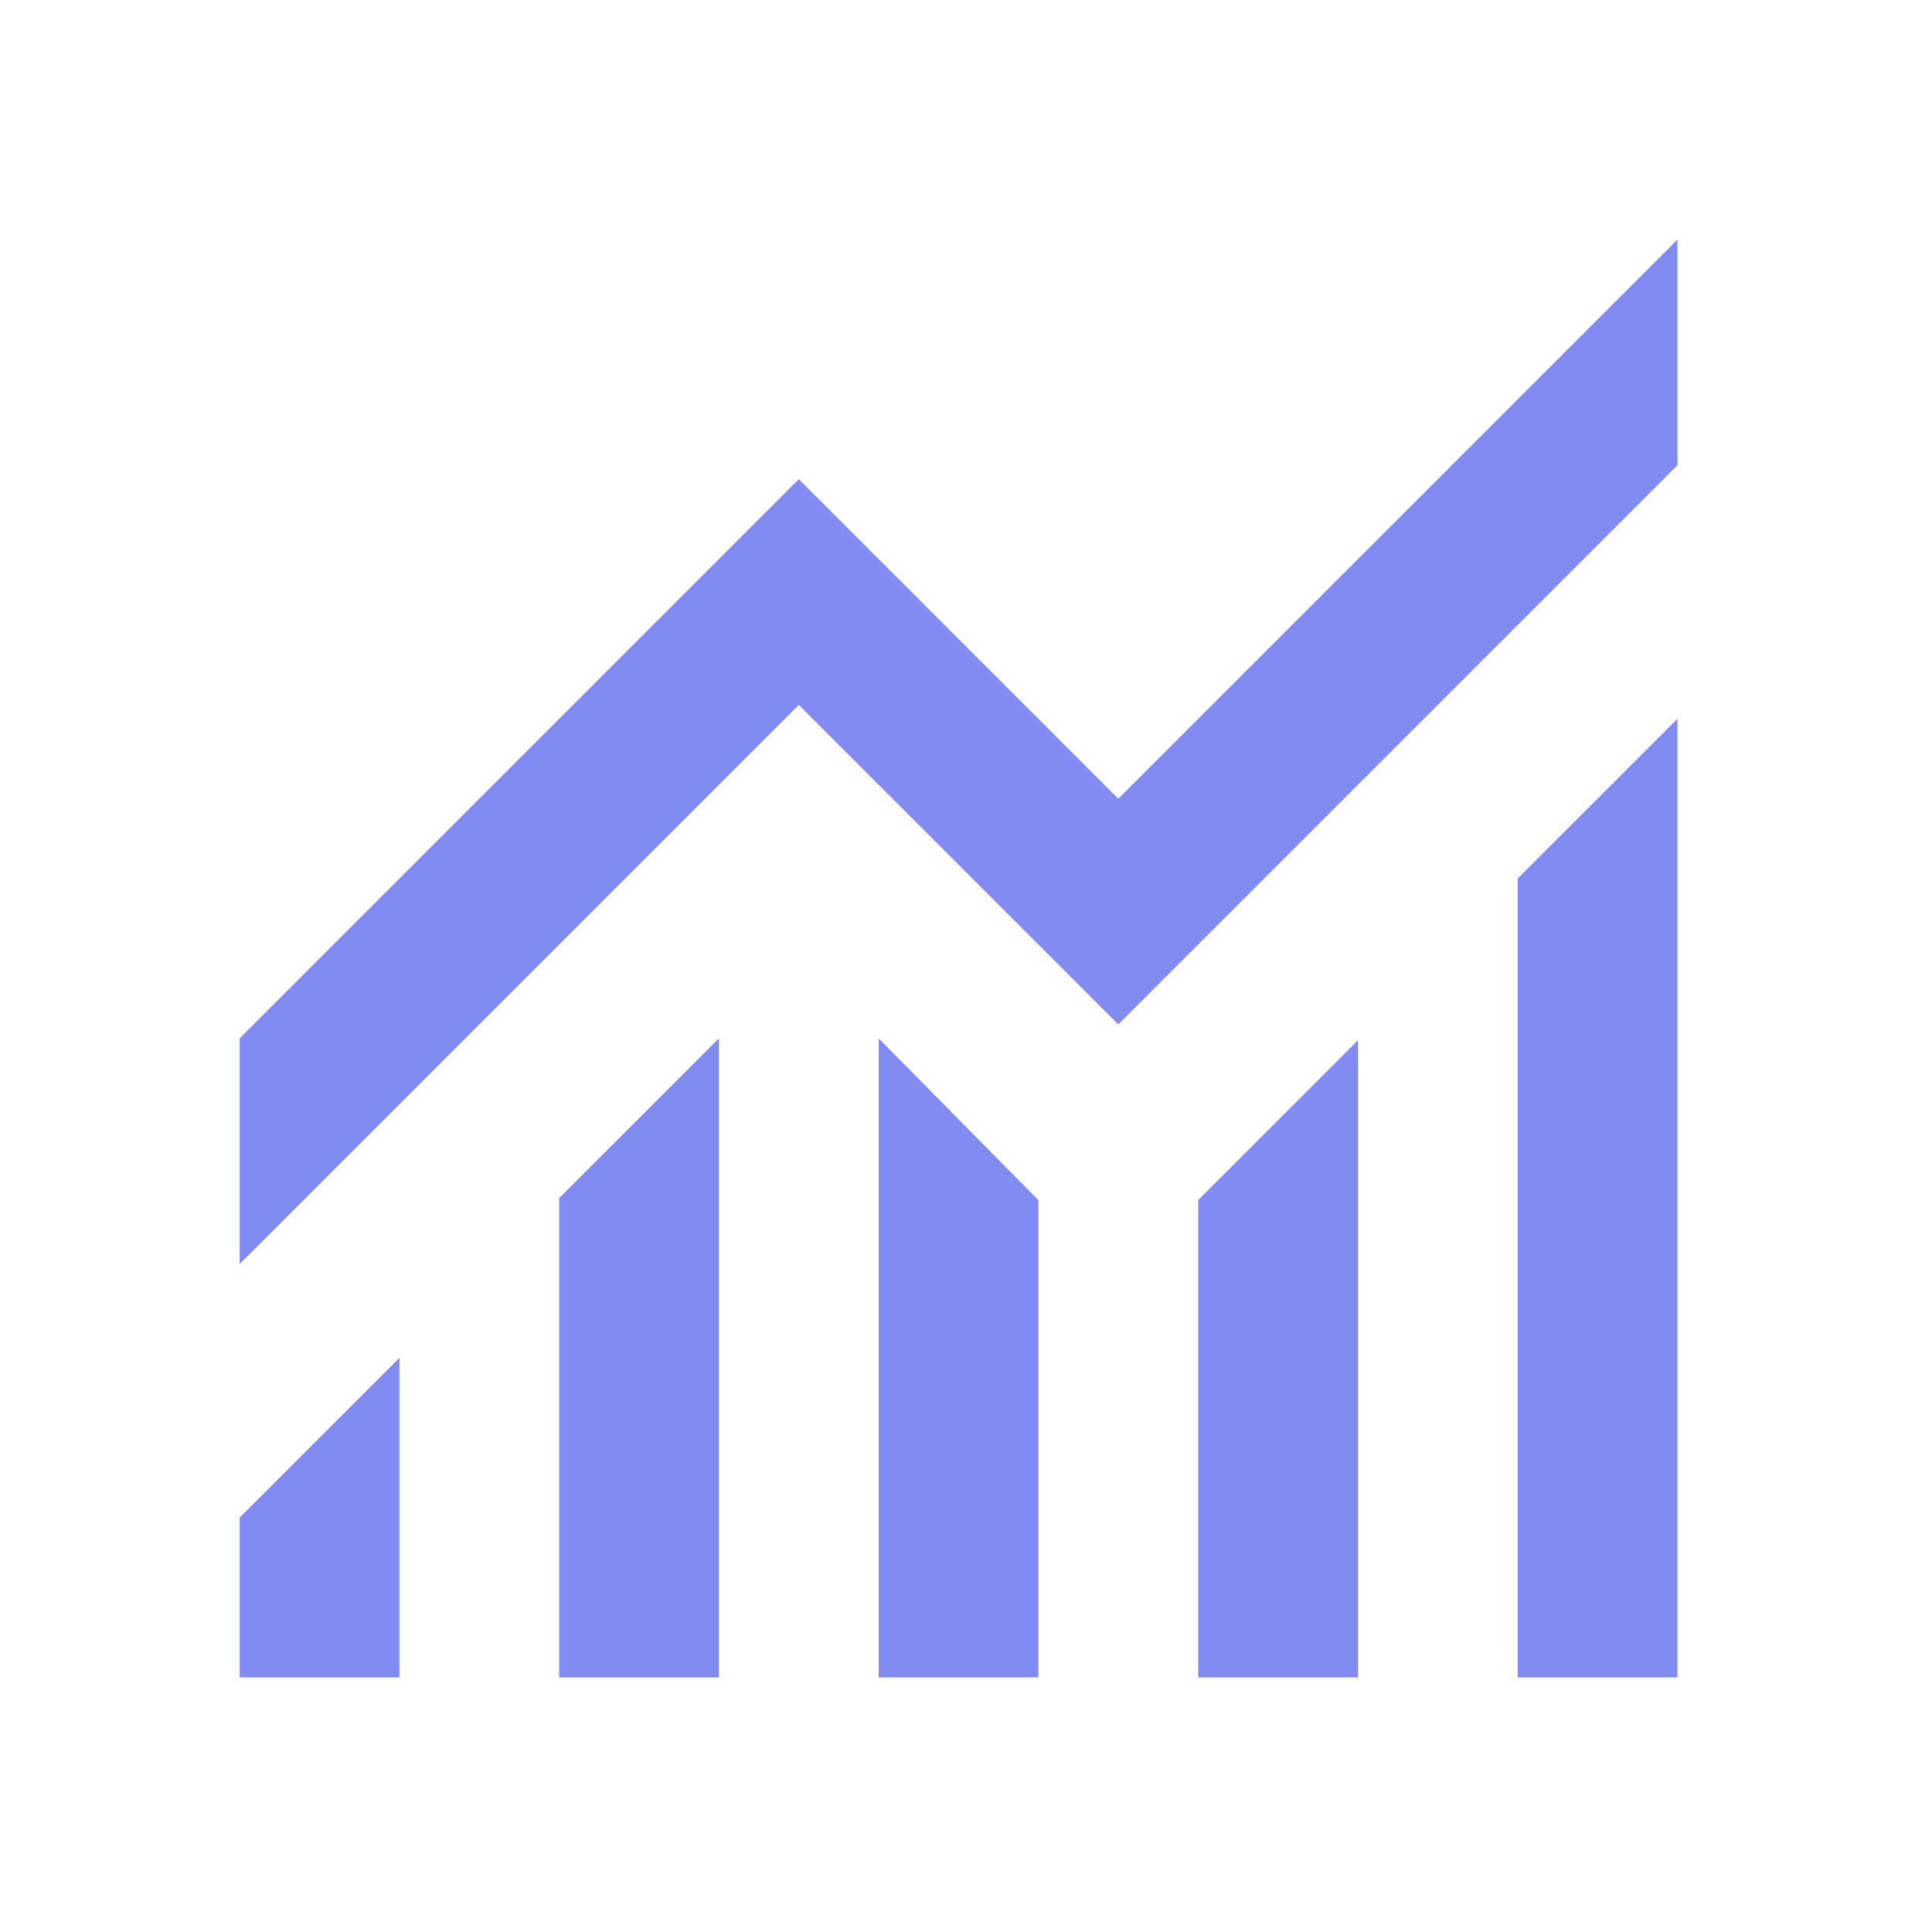 <svg xmlns="http://www.w3.org/2000/svg" width="49" height="49" viewBox="0 0 49 49" fill="none"><mask id="mask0_33_3434" style="mask-type:alpha" maskUnits="userSpaceOnUse" x="0" y="0" width="49" height="49"><rect width="48.62" height="48.62" fill="#D9D9D9"></rect></mask><g mask="url(#mask0_33_3434)"><path d="M6.078 42.542V38.491L10.129 34.439V42.542H6.078ZM14.181 42.542V30.387L18.233 26.336V42.542H14.181ZM22.284 42.542V26.336L26.336 30.438V42.542H22.284ZM30.388 42.542V30.438L34.439 26.386V42.542H30.388ZM38.491 42.542V22.284L42.543 18.232V42.542H38.491ZM6.078 32.059V26.336L20.259 12.155L28.362 20.258L42.543 6.077V11.8L28.362 25.981L20.259 17.878L6.078 32.059Z" fill="#818CF2"></path></g></svg>